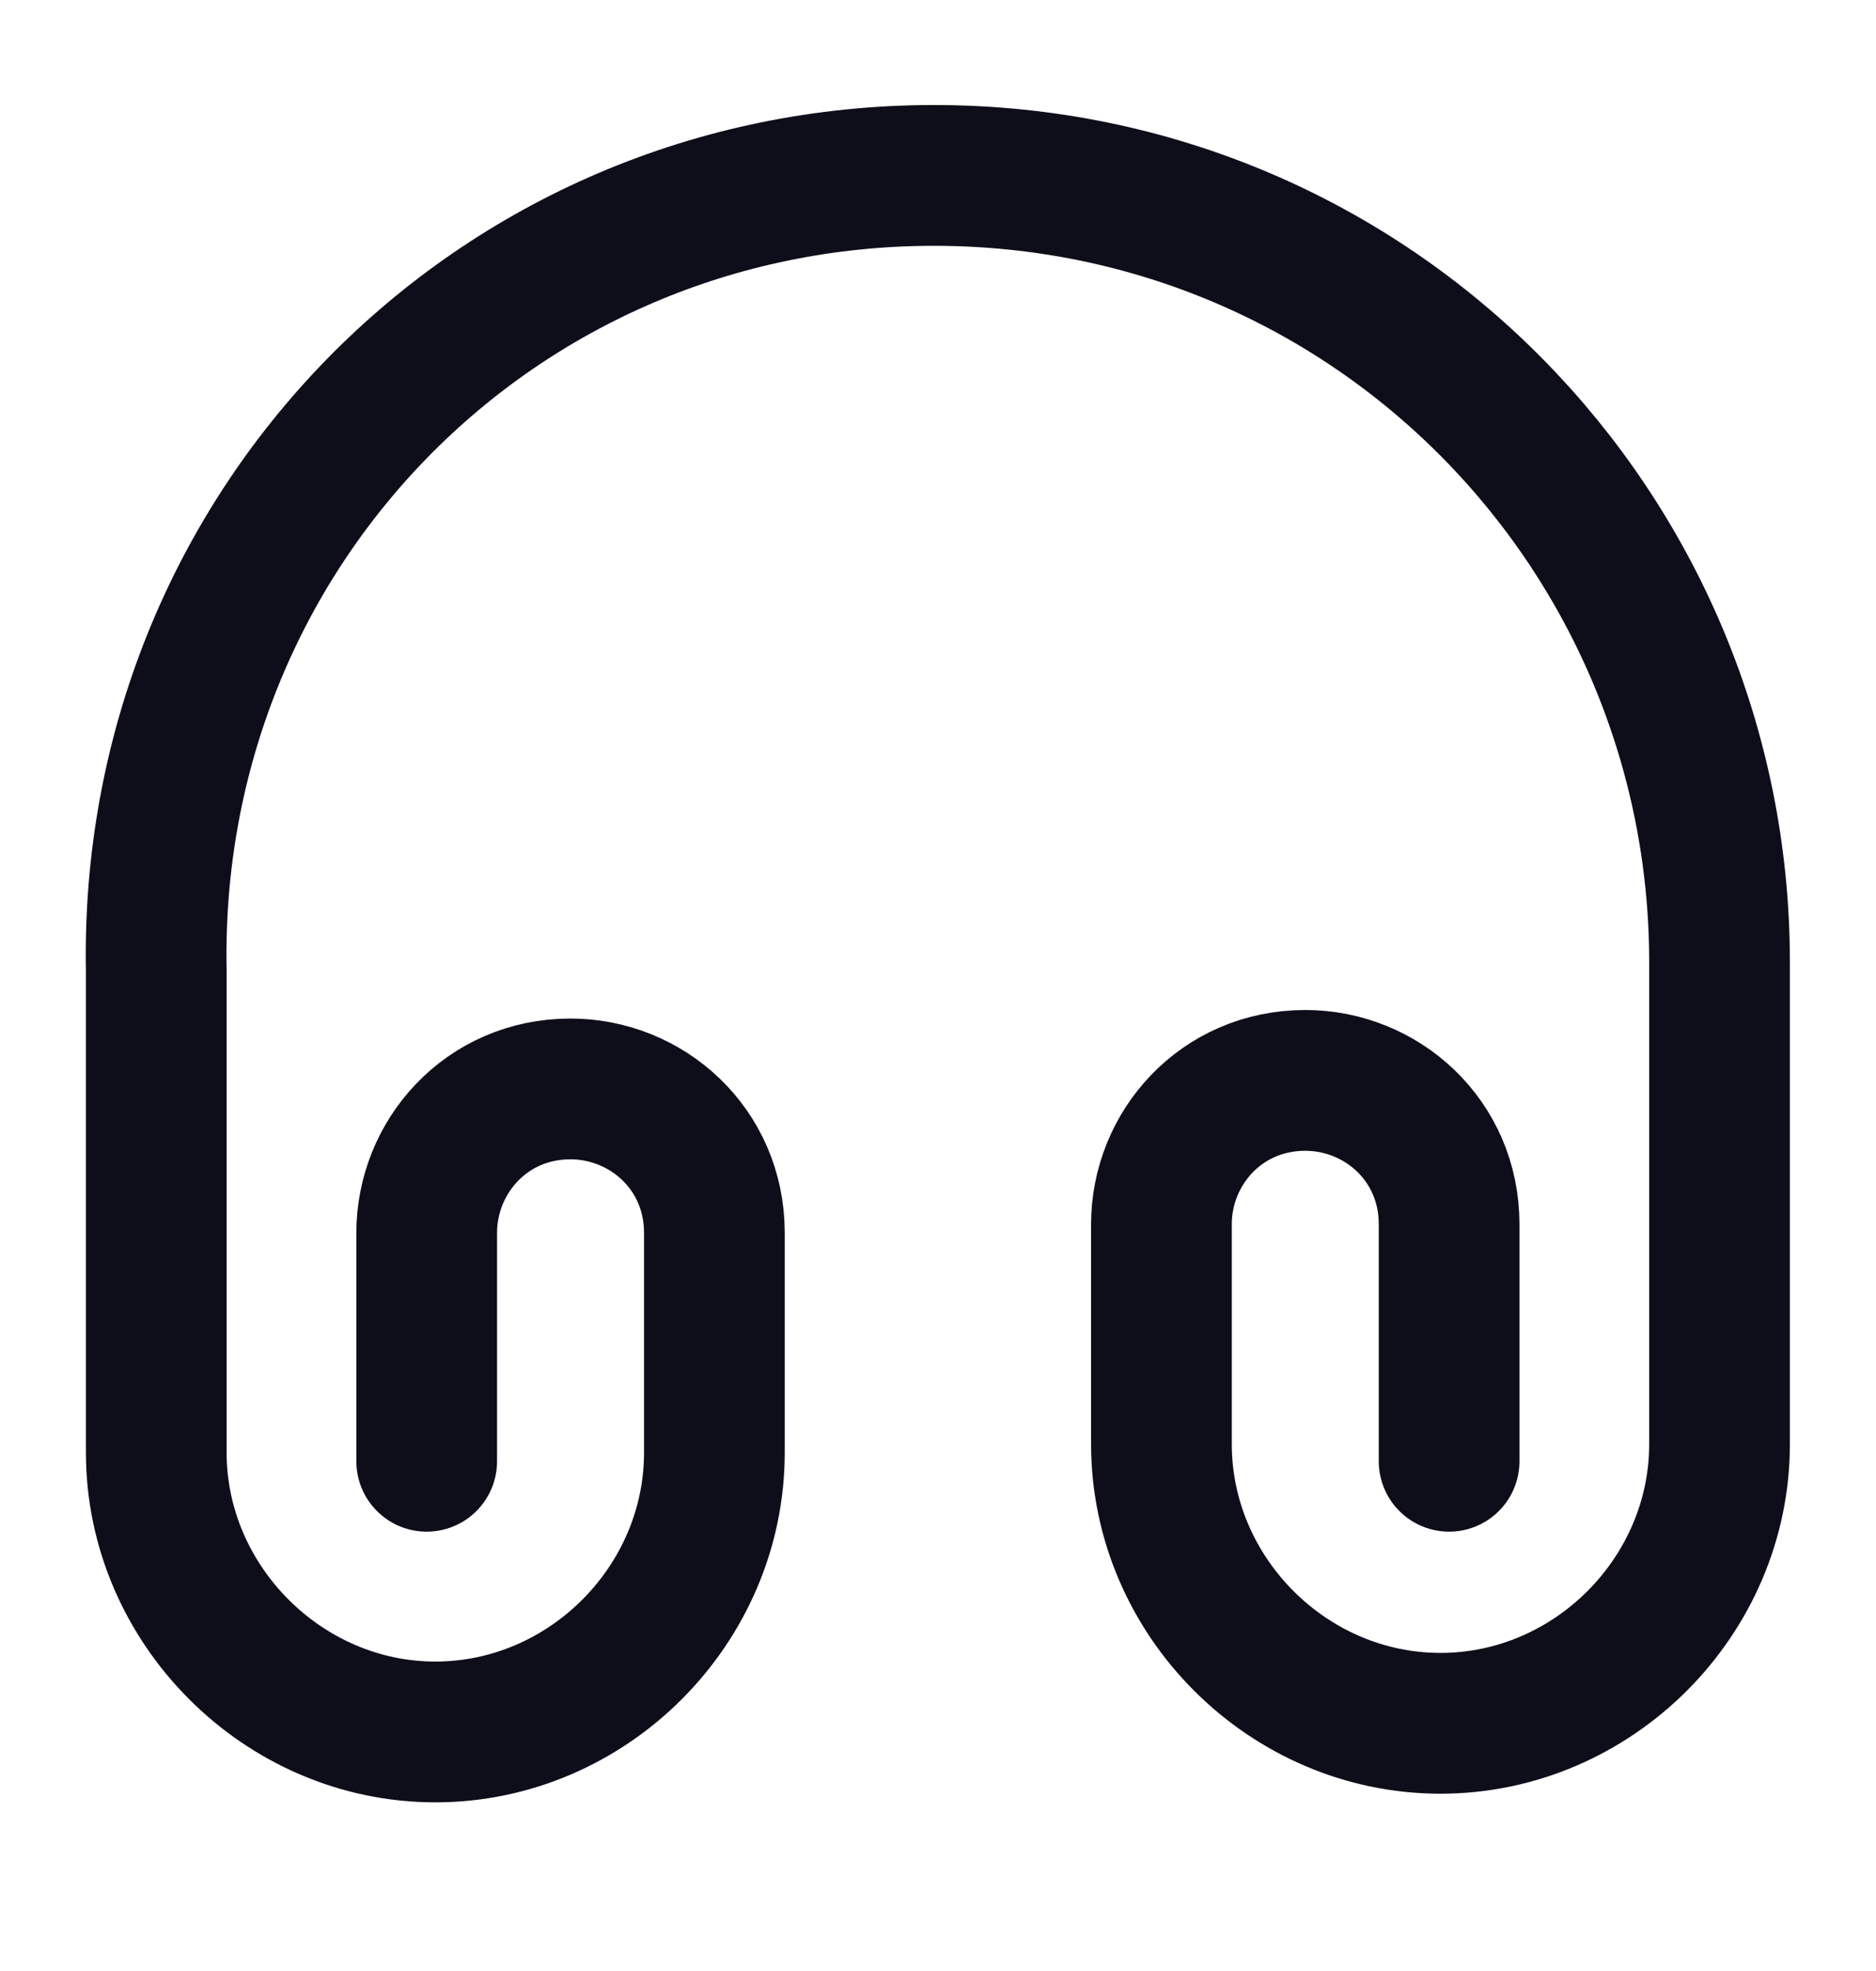 <svg width="20" height="21" viewBox="0 0 20 21" fill="none" xmlns="http://www.w3.org/2000/svg">
<path d="M4.549 15.569V13.136C4.549 12.328 5.182 11.602 6.082 11.602C6.891 11.602 7.616 12.236 7.616 13.136V15.477C7.616 17.102 6.266 18.453 4.641 18.453C3.016 18.453 1.666 17.094 1.666 15.477V10.344C1.574 5.661 5.274 1.869 9.957 1.869C14.641 1.869 18.332 5.661 18.332 10.252V15.386C18.332 17.011 16.982 18.361 15.357 18.361C13.732 18.361 12.382 17.011 12.382 15.386V13.044C12.382 12.236 13.016 11.511 13.916 11.511C14.724 11.511 15.449 12.144 15.449 13.044V15.569" stroke="#0E0E1B" stroke-width="1.5" stroke-linecap="round" stroke-linejoin="round"/>
</svg>
